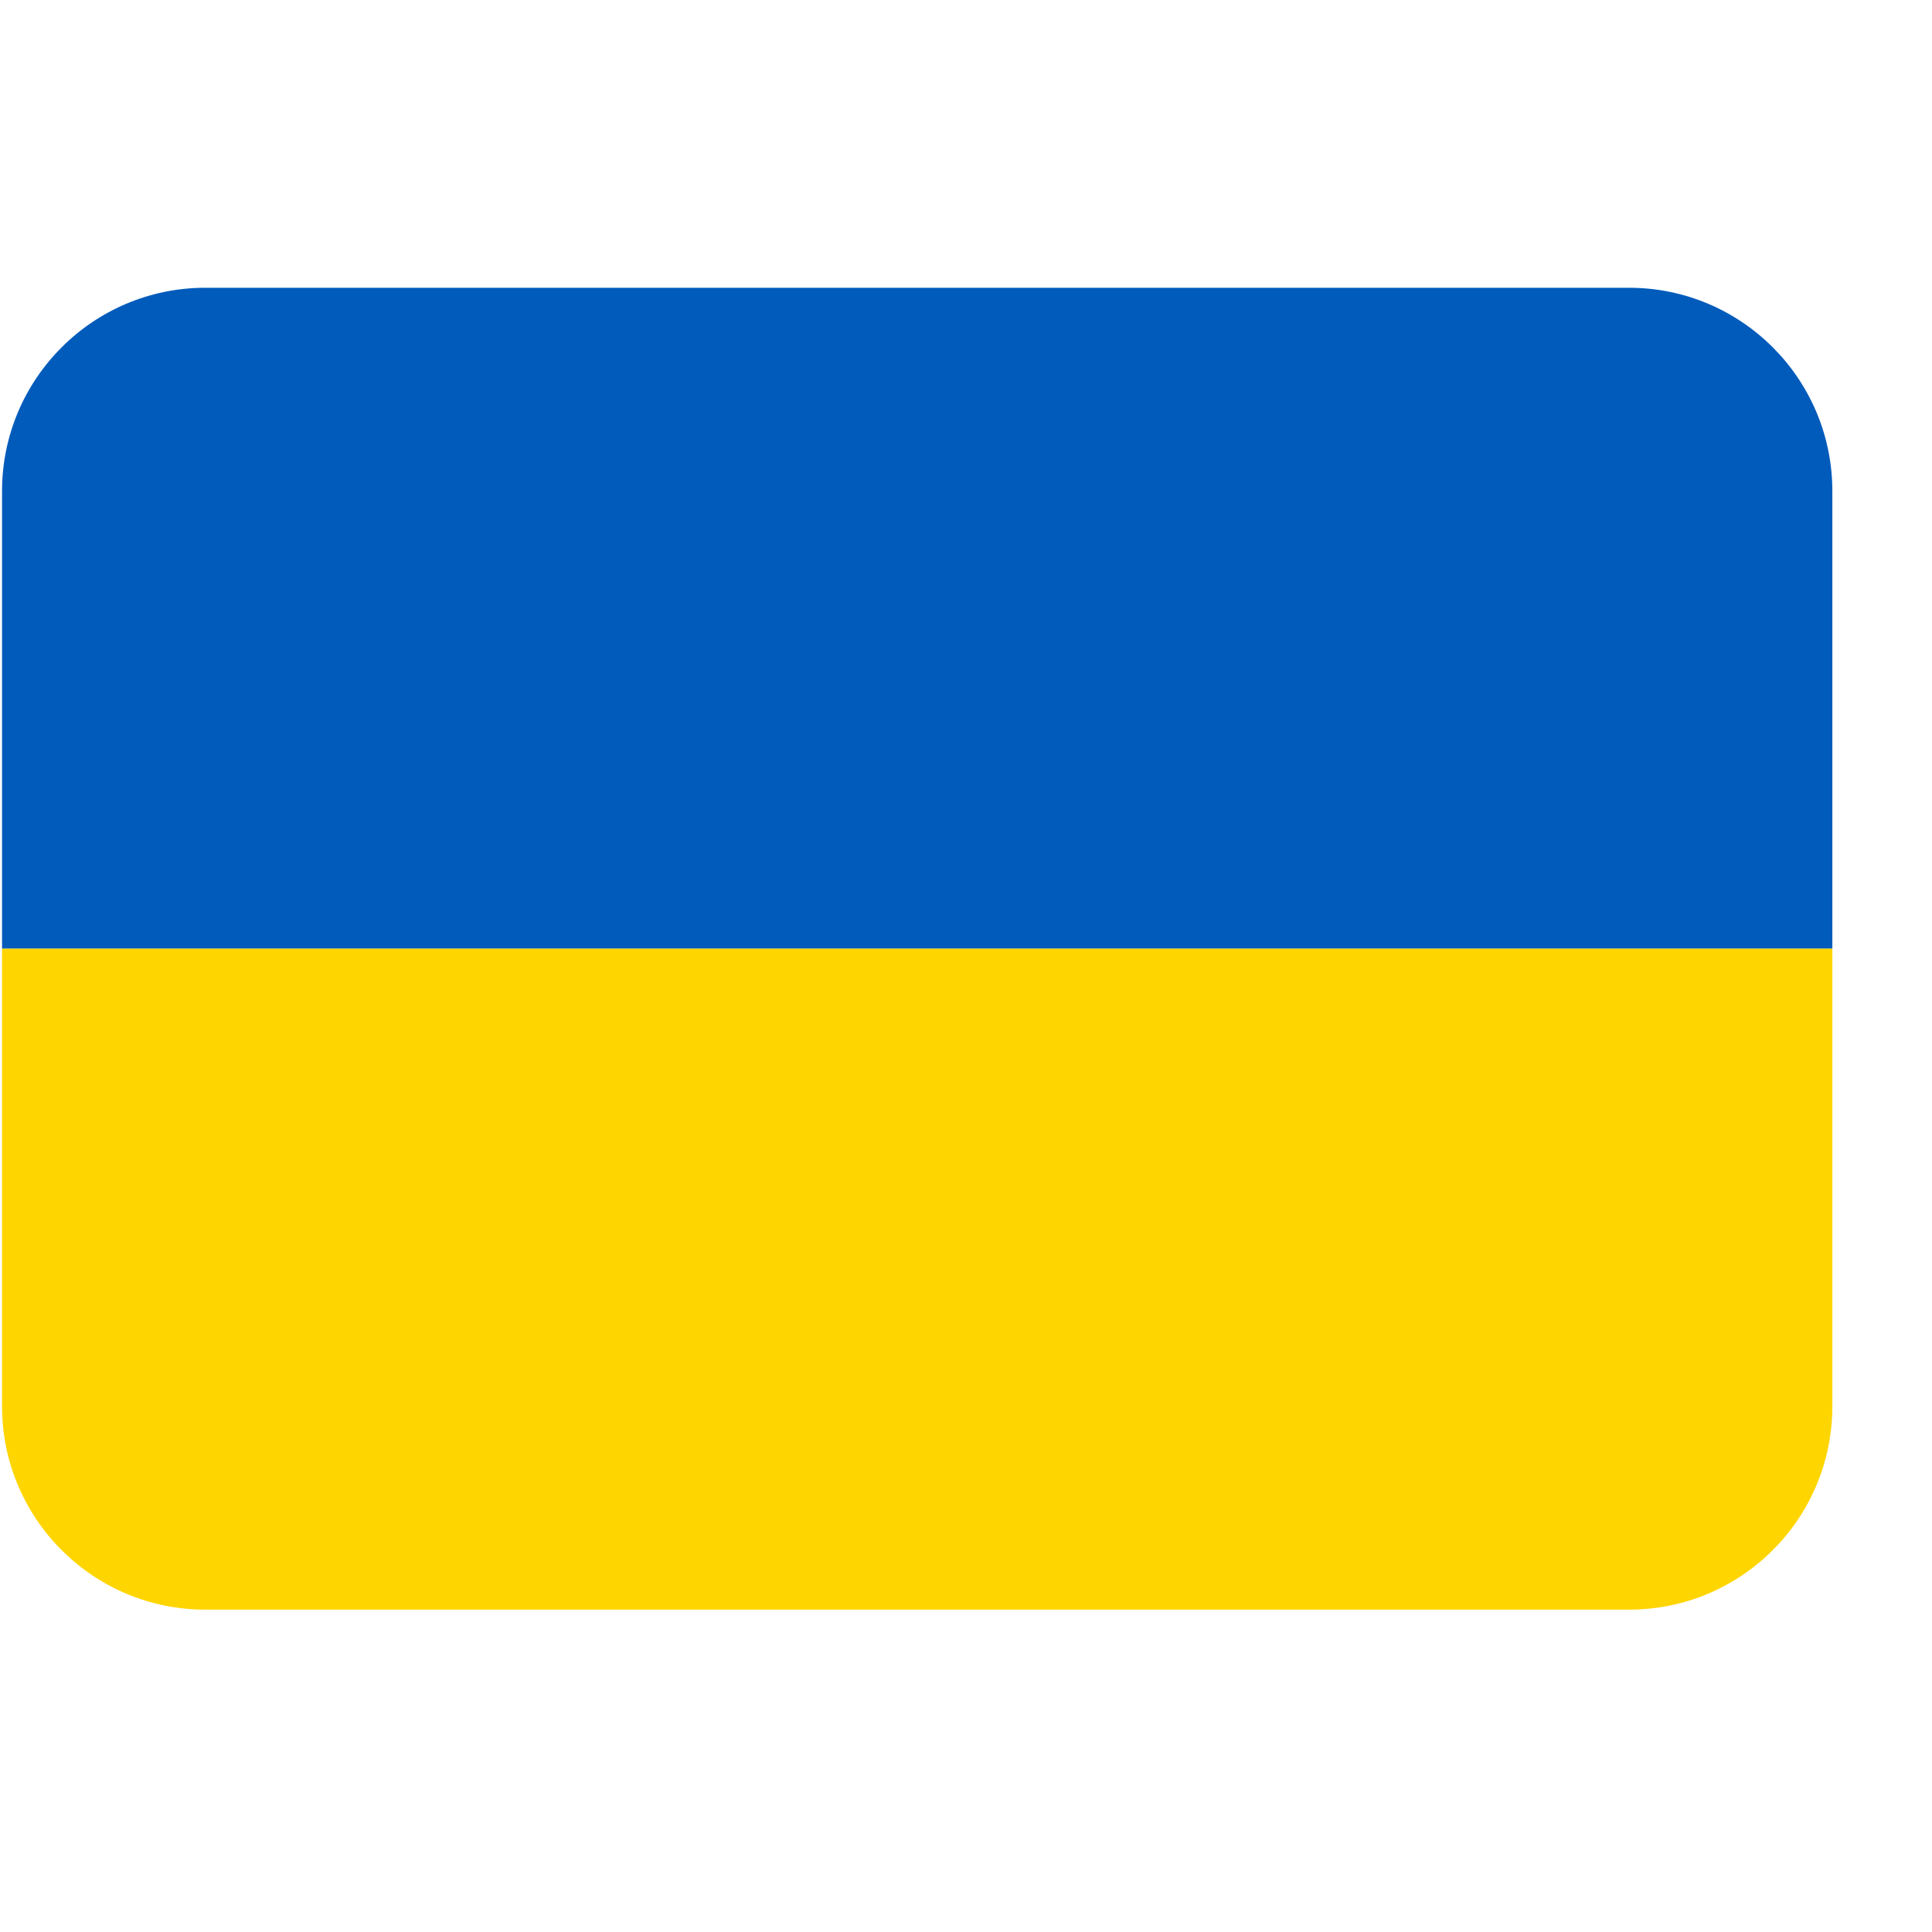 <svg width="19" height="19" viewBox="0 0 19 19" fill="none" xmlns="http://www.w3.org/2000/svg">
<g clip-path="url(#clip0_1_3629)">
<g clip-path="url(#clip1_1_3629)">
<g clip-path="url(#clip2_1_3629)">
<path d="M16.02 2.83H2.02C0.916 2.83 0.02 3.726 0.02 4.83V9.33H18.02V4.83C18.02 3.726 17.125 2.83 16.02 2.83Z" fill="#005BBB"/>
<path d="M18.02 13.83C18.02 14.935 17.125 15.83 16.02 15.83H2.02C0.916 15.83 0.02 14.935 0.02 13.83V9.33H18.02V13.83Z" fill="#FFD500"/>
</g>
</g>
</g>
<defs>
<clipPath id="clip0_1_3629">
<rect width="18" height="18" fill="white" transform="translate(0.02 0.33)"/>
</clipPath>
<clipPath id="clip1_1_3629">
<rect width="18" height="18" fill="white" transform="translate(0.02 0.33)"/>
</clipPath>
<clipPath id="clip2_1_3629">
<rect width="18" height="18" fill="white" transform="translate(0.02 0.33)"/>
</clipPath>
</defs>
</svg>
